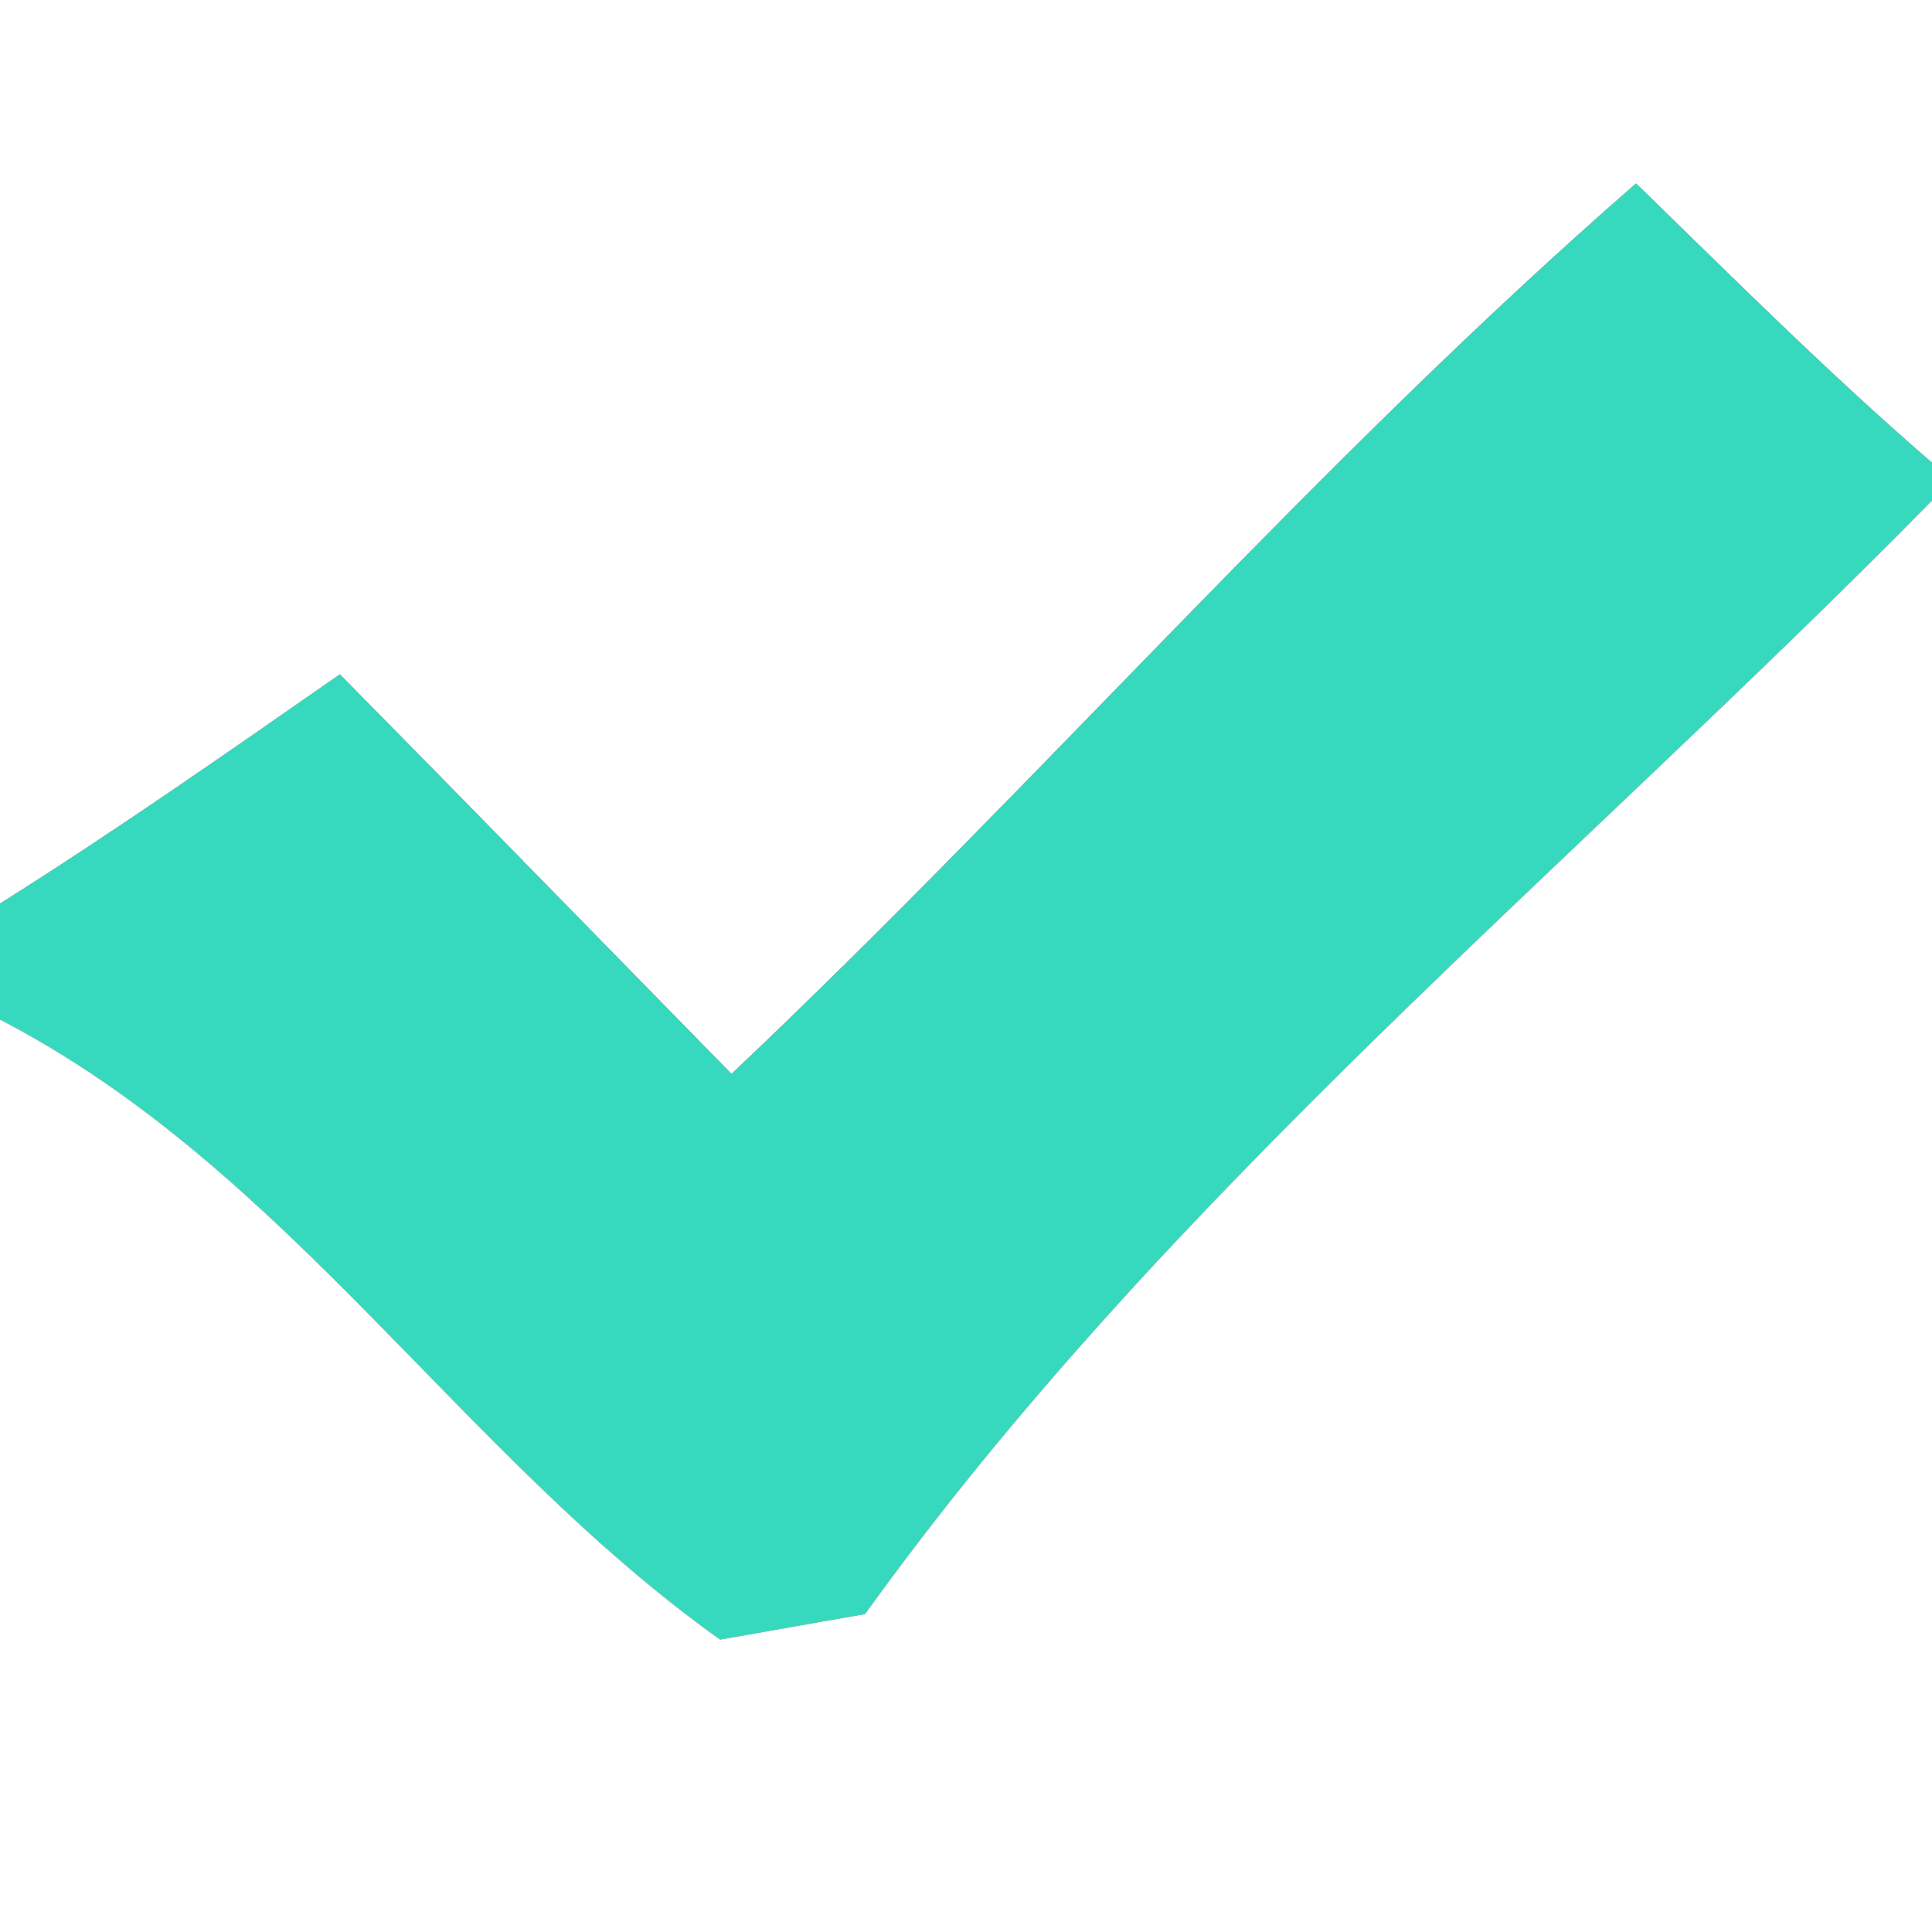 <?xml version="1.0" encoding="UTF-8" ?>
<!DOCTYPE svg PUBLIC "-//W3C//DTD SVG 1.1//EN" "http://www.w3.org/Graphics/SVG/1.1/DTD/svg11.dtd">
<svg width="22pt" height="22pt" viewBox="0 0 22 22" version="1.1" xmlns="http://www.w3.org/2000/svg">
<rect x="0" y="0" width="22" height="22" fill="#333333" stroke="none"/>
<path fill="#ffffff" d=" M 0.00 0.00 L 22.00 0.00 L 22.00 5.27 C 20.83 4.26 19.74 3.17 18.63 2.09 C 14.99 5.26 11.83 8.92 8.33 12.23 C 6.84 10.71 5.36 9.19 3.87 7.68 C 2.59 8.57 1.32 9.46 0.00 10.29 L 0.00 0.00 Z" />
<path fill="#36d9bd" d=" M 8.33 12.23 C 11.83 8.92 14.99 5.26 18.63 2.09 C 19.74 3.17 20.83 4.26 22.00 5.27 L 22.00 5.70 C 17.90 9.87 13.28 13.61 9.85 18.38 C 9.44 18.45 8.61 18.60 8.20 18.67 C 5.25 16.57 3.28 13.31 0.00 11.61 L 0.00 10.29 C 1.32 9.46 2.59 8.57 3.87 7.68 C 5.36 9.19 6.84 10.71 8.33 12.23 Z" />
<path fill="#ffffff" d=" M 9.85 18.38 C 13.28 13.61 17.90 9.87 22.00 5.70 L 22.00 22.00 L 0.00 22.00 L 0.00 11.61 C 3.28 13.31 5.25 16.57 8.20 18.67 C 8.61 18.60 9.44 18.45 9.85 18.38 Z" />
</svg>
